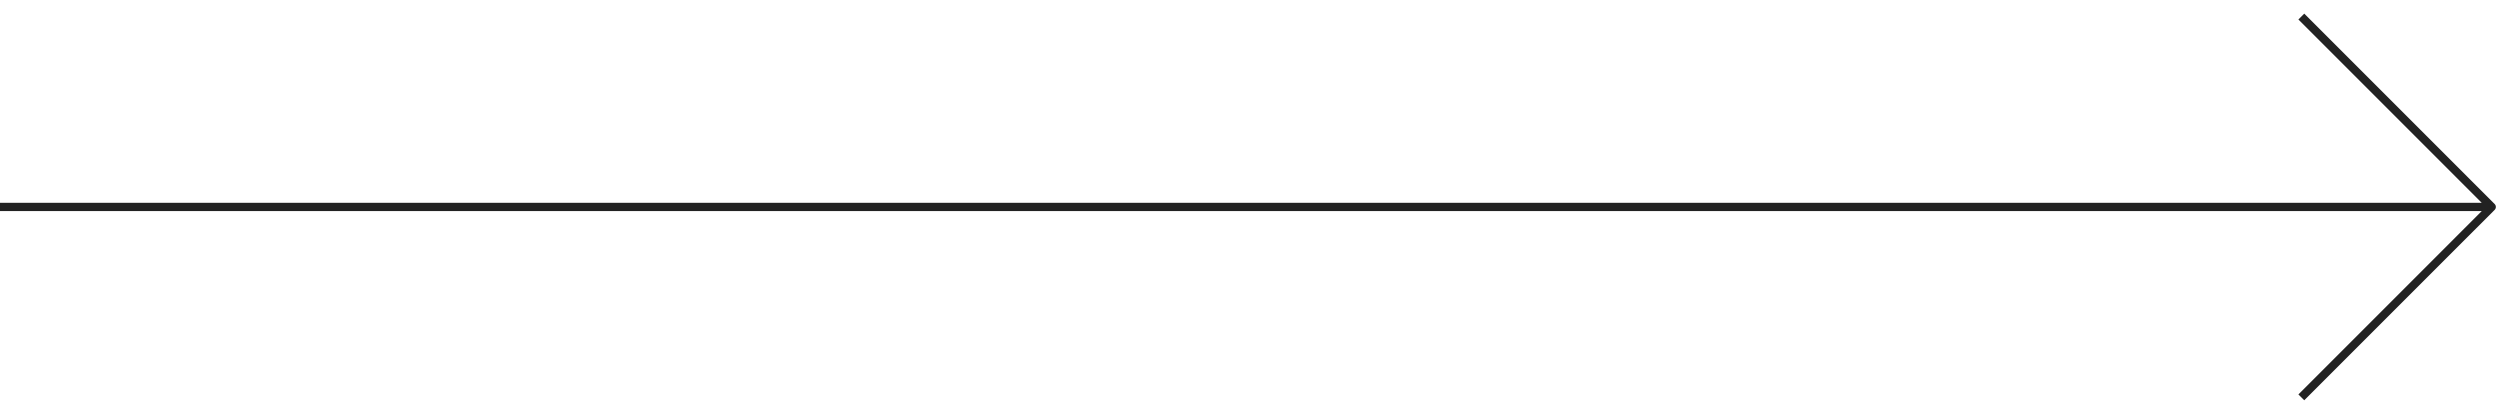 <svg width="151" height="25" viewBox="0 0 151 25" xmlns="http://www.w3.org/2000/svg">
  <path d="M150.677 12.677C150.774 12.579 150.774 12.421 150.677 12.323L149.086 10.732C148.988 10.635 148.83 10.635 148.732 10.732C148.635 10.83 148.635 10.988 148.732 11.086L150.146 12.5L148.732 13.914C148.635 14.012 148.635 14.17 148.732 14.268C148.83 14.365 148.988 14.365 149.086 14.268L150.677 12.677ZM0 12.75H150.5V12.25H0V12.75ZM149.177 10.823L146.177 7.823L145.823 8.177L148.823 11.177L149.177 10.823ZM146.177 7.823L139.177 0.823L138.823 1.177L145.823 8.177L146.177 7.823ZM148.823 13.823L138.823 23.823L139.177 24.177L149.177 14.177L148.823 13.823Z" fill="#222222" />
</svg>